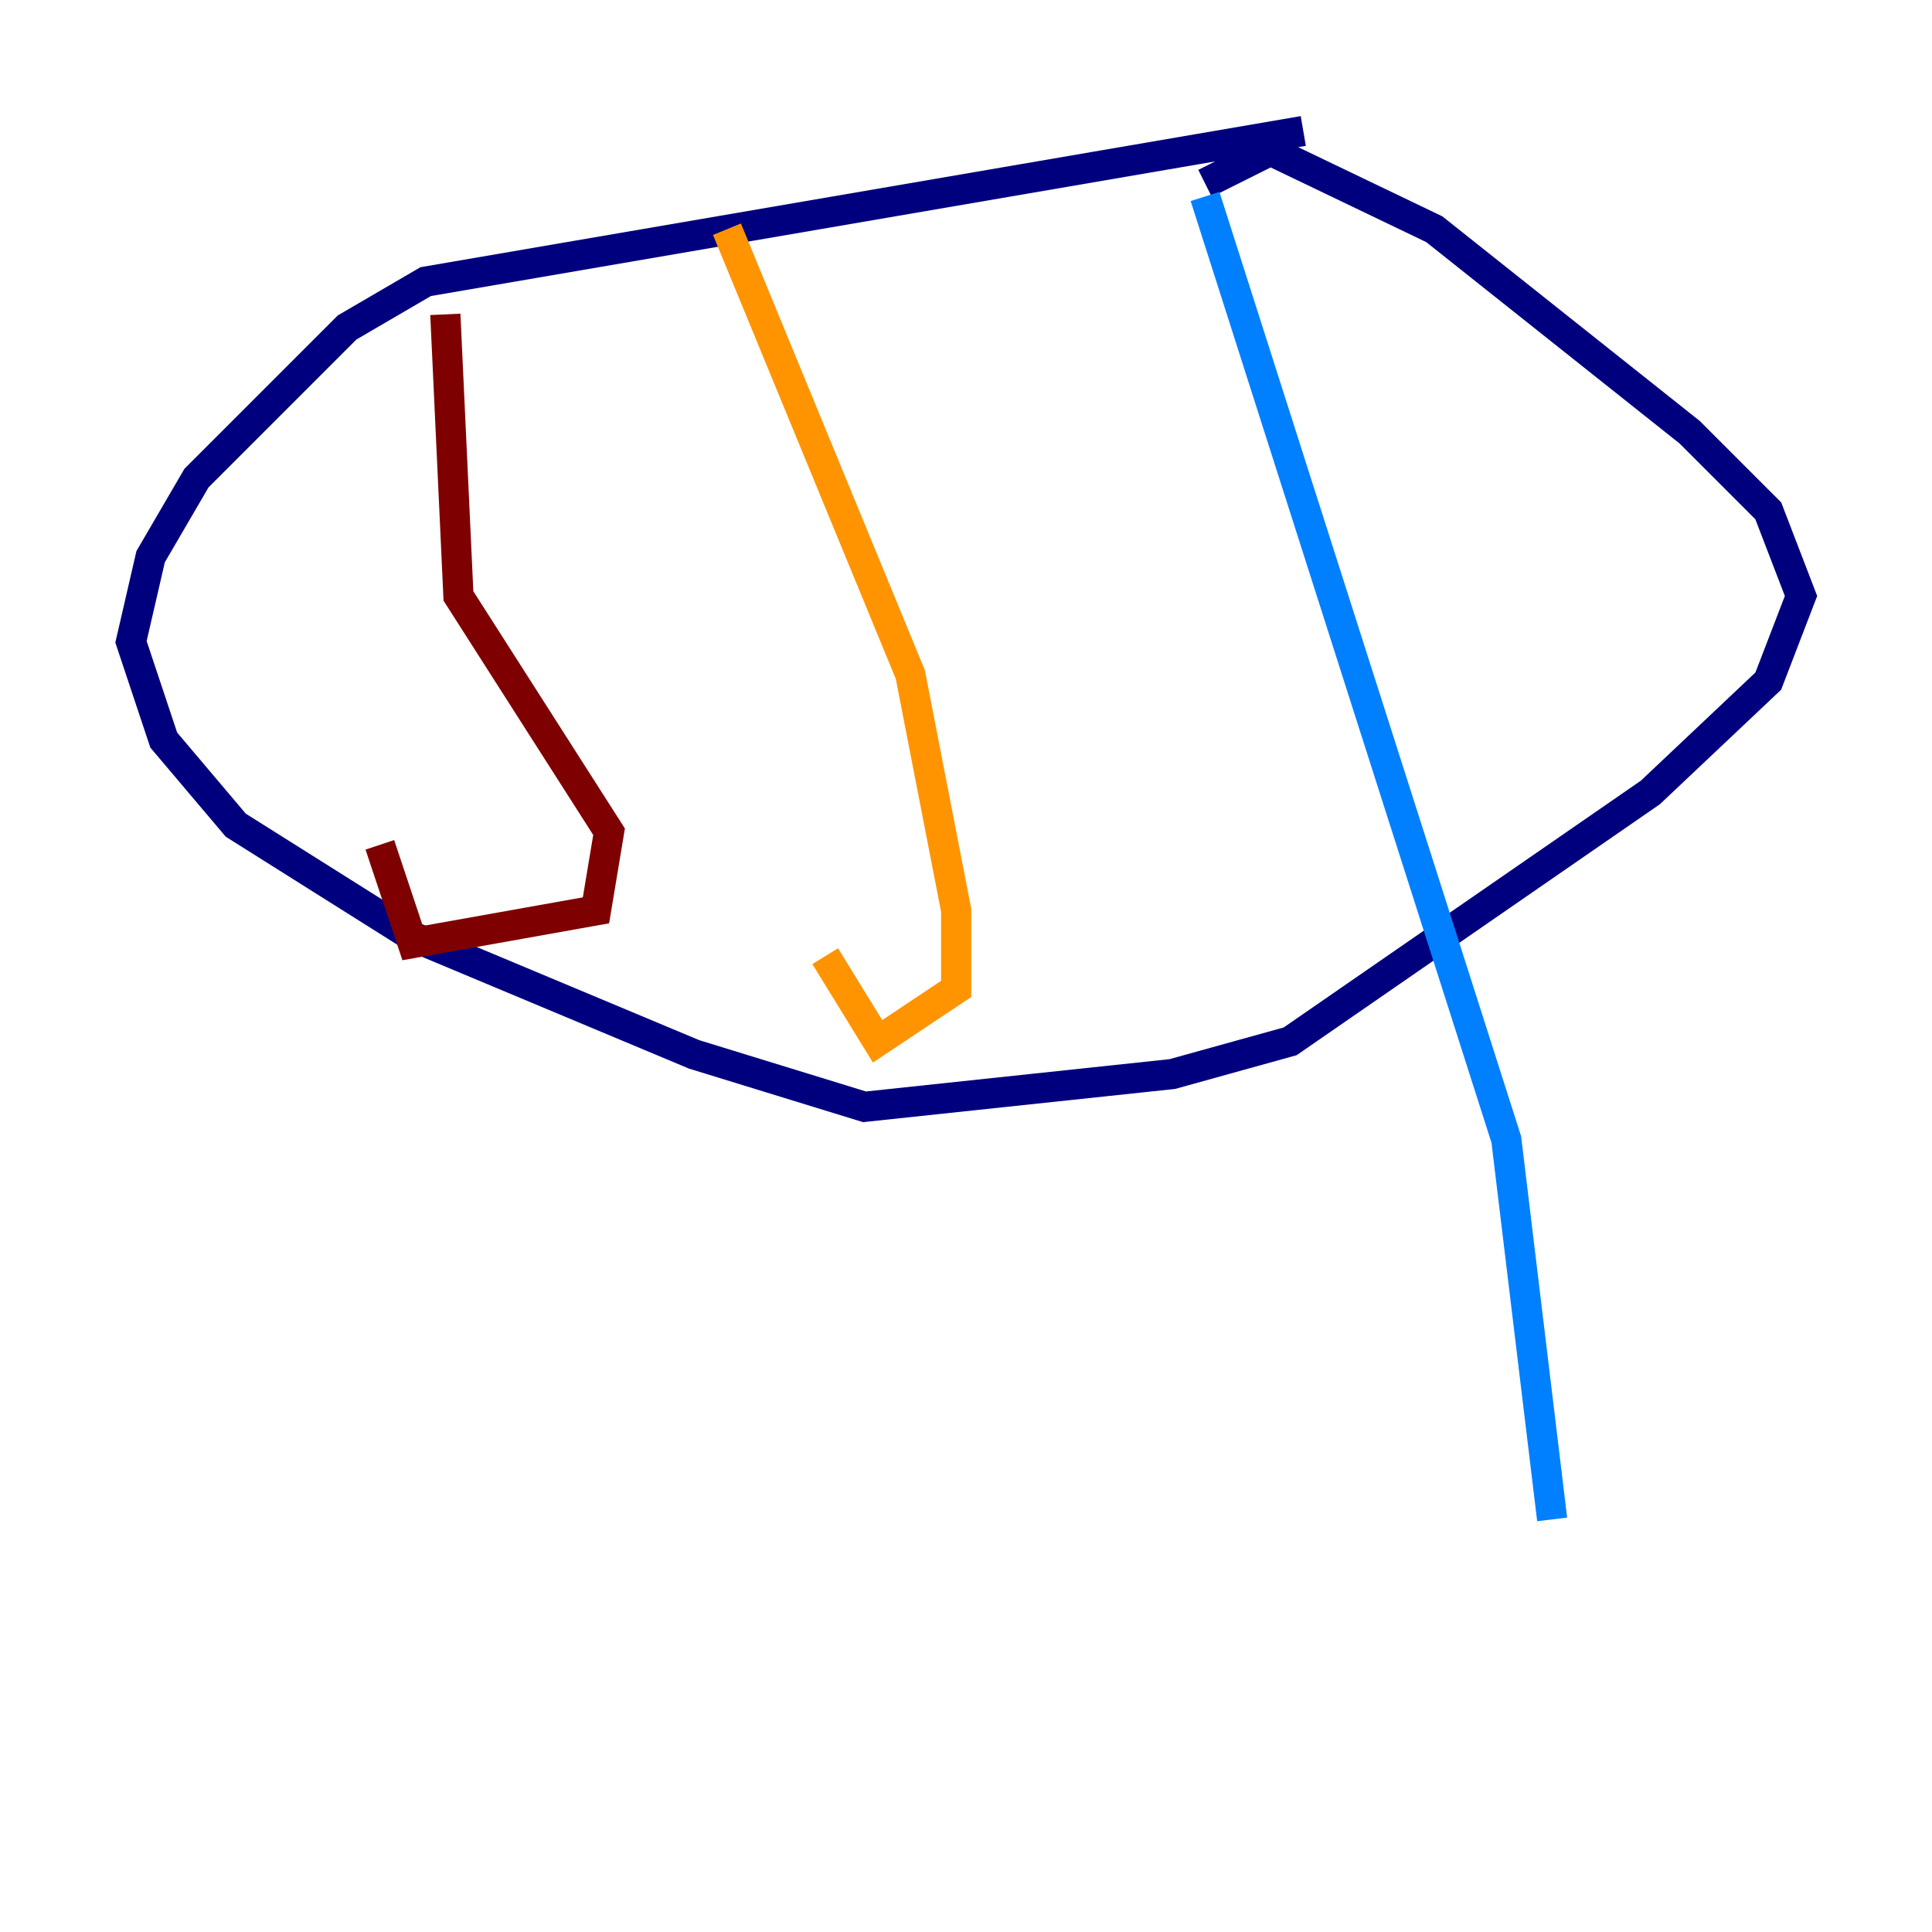 <?xml version="1.0" encoding="utf-8" ?>
<svg baseProfile="tiny" height="128" version="1.2" viewBox="0,0,128,128" width="128" xmlns="http://www.w3.org/2000/svg" xmlns:ev="http://www.w3.org/2001/xml-events" xmlns:xlink="http://www.w3.org/1999/xlink"><defs /><polyline fill="none" points="86.346,8.678 28.203,18.658 22.997,21.695 13.017,31.675 9.98,36.881 8.678,42.522 10.848,49.031 15.62,54.671 27.336,62.047 45.993,69.858 57.275,73.329 77.668,71.159 85.478,68.99 109.342,52.502 117.153,45.125 119.322,39.485 117.153,33.844 111.946,28.637 95.024,15.186 84.176,9.98 79.837,12.149" stroke="#00007f" stroke-width="2" /><polyline fill="none" points="79.837,13.017 99.797,75.498 102.834,100.664" stroke="#0080ff" stroke-width="2" /><polyline fill="none" points="50.332,27.336 50.332,27.336" stroke="#7cff79" stroke-width="2" /><polyline fill="none" points="48.163,15.186 60.312,44.691 63.349,60.312 63.349,65.519 58.142,68.99 54.671,63.349" stroke="#ff9400" stroke-width="2" /><polyline fill="none" points="29.505,20.827 30.373,39.485 40.352,55.105 39.485,60.312 27.336,62.481 25.166,55.973" stroke="#7f0000" stroke-width="2" /></svg>
